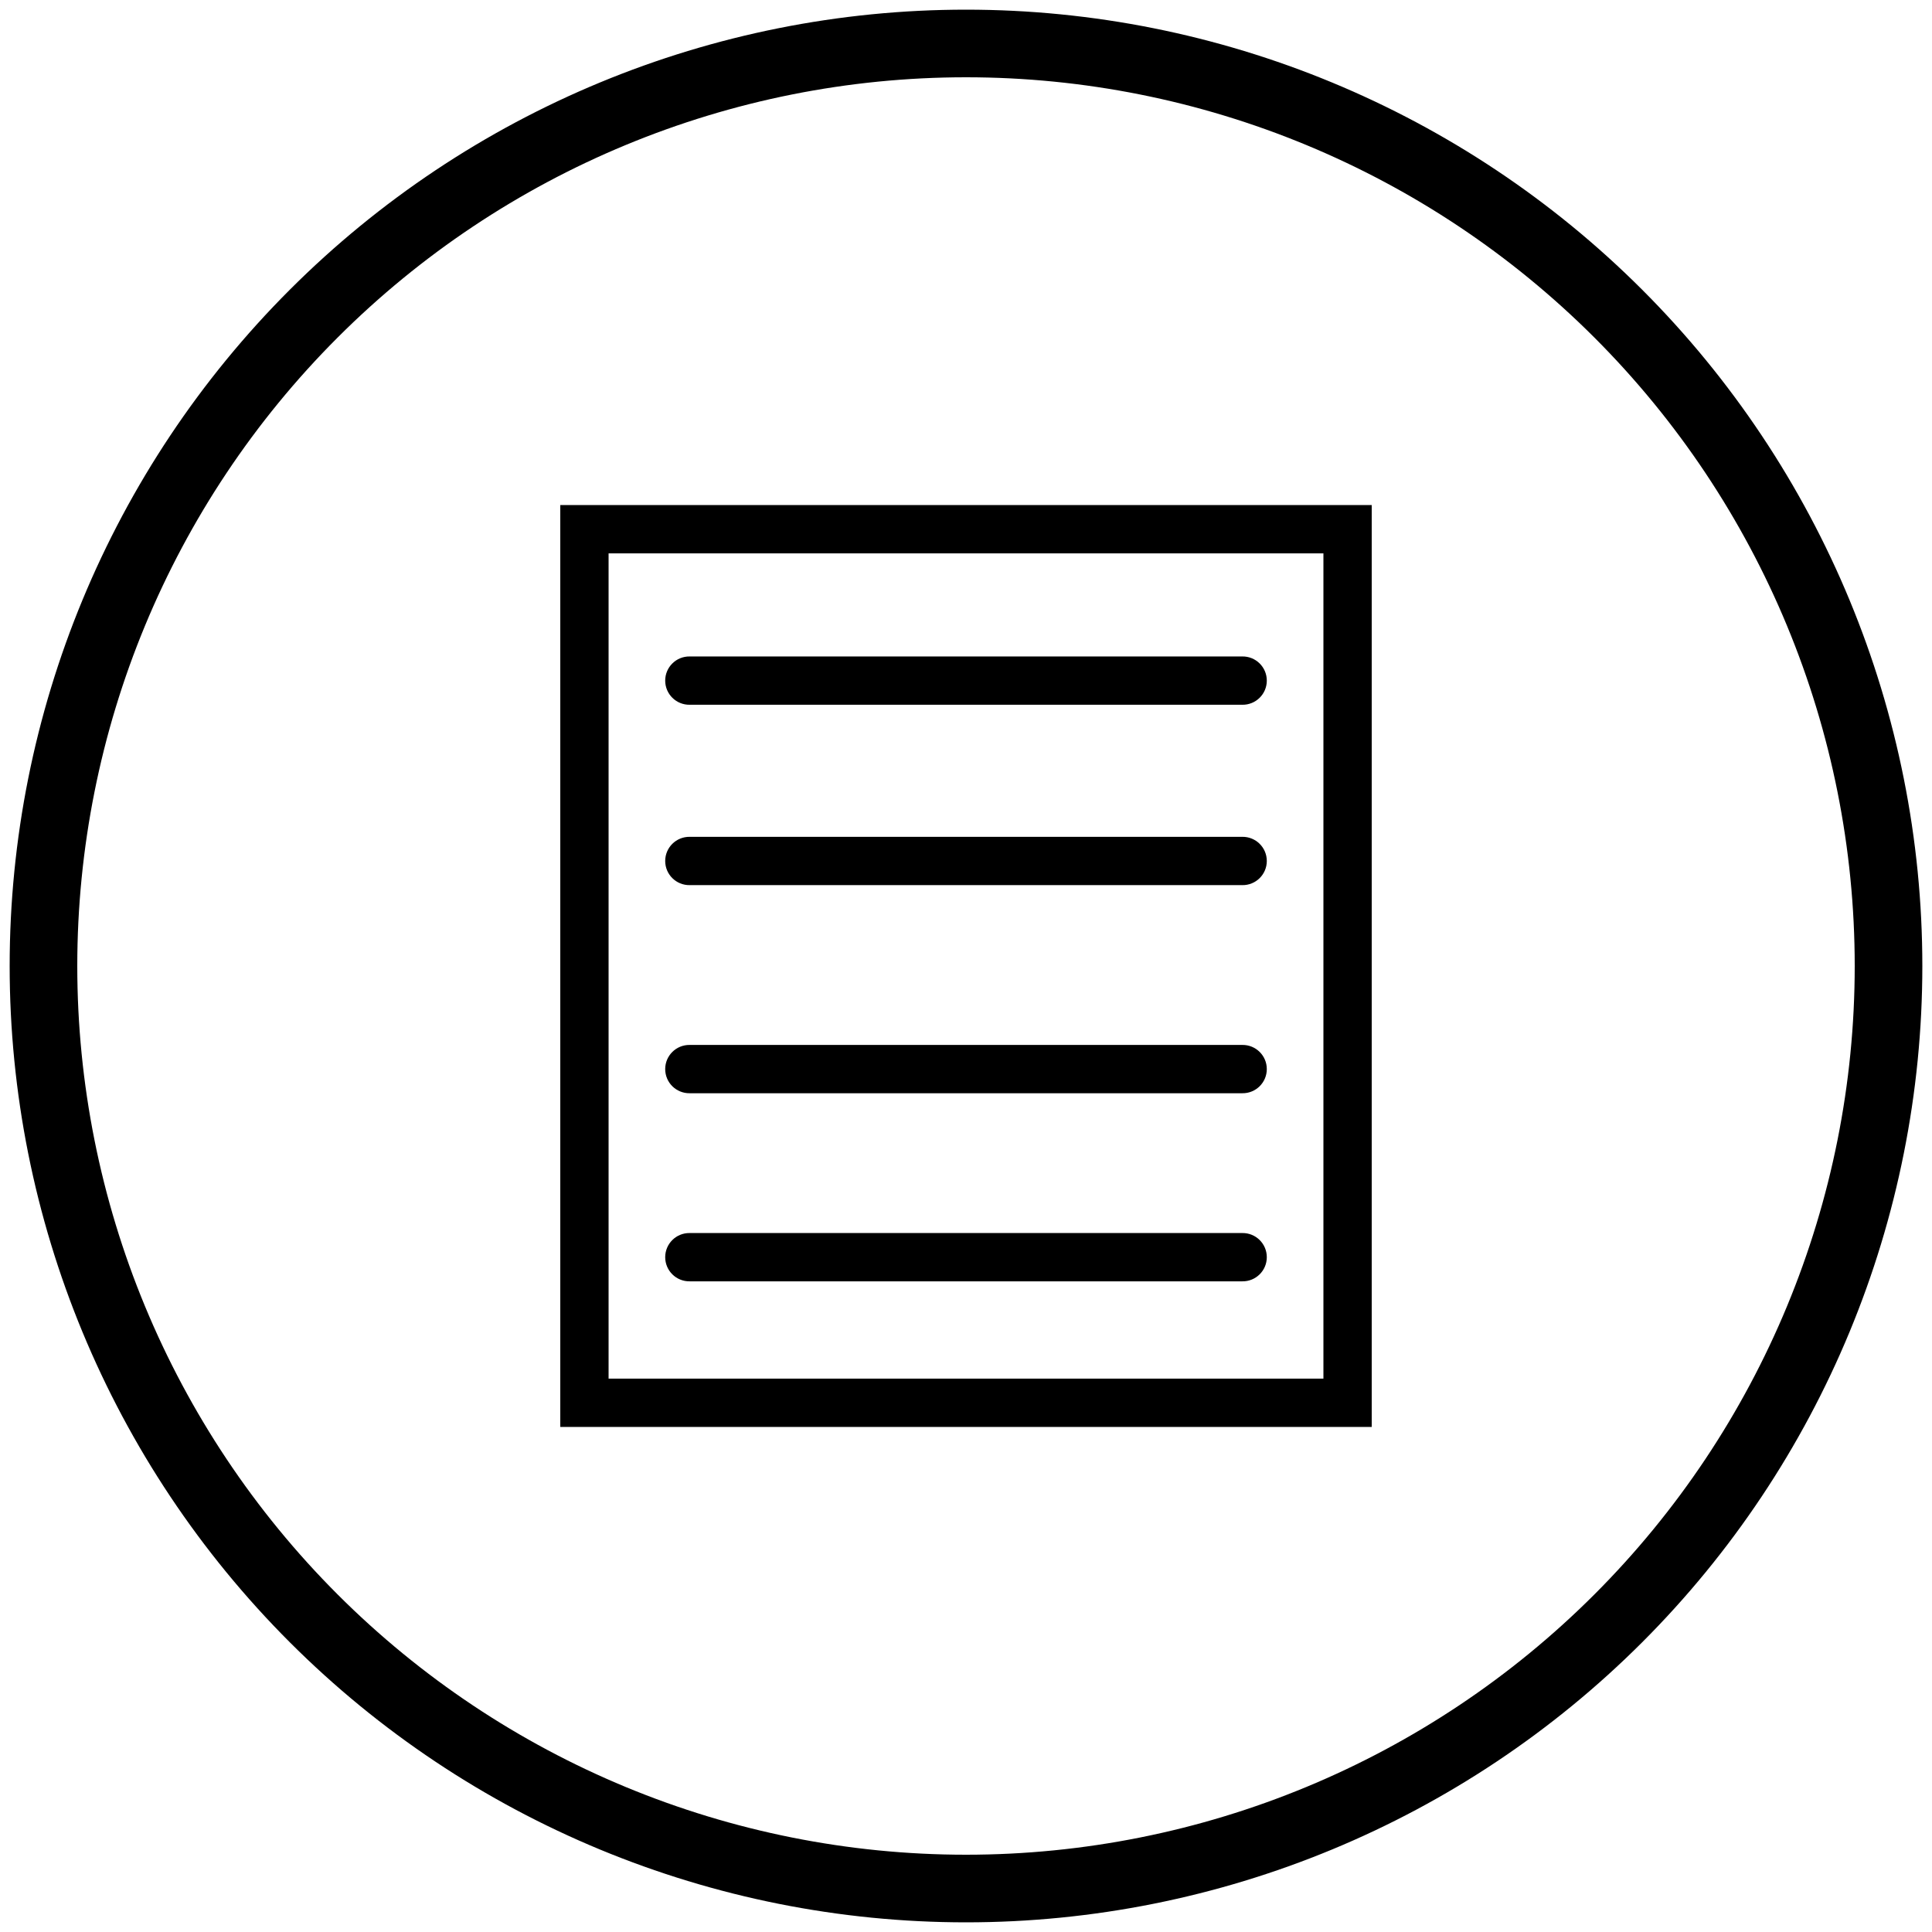 <?xml version="1.0" encoding="UTF-8" standalone="no"?>
<!-- Created with Inkscape (http://www.inkscape.org/) -->

<svg
   xmlns:dc="http://purl.org/dc/elements/1.1/"
   xmlns:cc="http://creativecommons.org/ns#"
   xmlns:rdf="http://www.w3.org/1999/02/22-rdf-syntax-ns#"
   xmlns:svg="http://www.w3.org/2000/svg"
   xmlns="http://www.w3.org/2000/svg"
   xmlns:sodipodi="http://sodipodi.sourceforge.net/DTD/sodipodi-0.dtd"
   xmlns:inkscape="http://www.inkscape.org/namespaces/inkscape"
   width="2000"
   height="2000"
   viewBox="0 0 2000 2000"
   id="svg2"
   version="1.1"
   inkscape:version="0.91 r13725"
   sodipodi:docname="05-conditional-start-event.svg">
  <defs
     id="defs4" />
  <sodipodi:namedview
     id="base"
     pagecolor="#ffffff"
     bordercolor="#666666"
     borderopacity="1.0"
     inkscape:pageopacity="0.0"
     inkscape:pageshadow="2"
     inkscape:zoom="0.4345"
     inkscape:cx="93.685361"
     inkscape:cy="1000"
     inkscape:document-units="px"
     inkscape:current-layer="layer1"
     showgrid="true"
     units="px"
     showguides="false"
     inkscape:window-width="1878"
     inkscape:window-height="1035"
     inkscape:window-x="42"
     inkscape:window-y="0"
     inkscape:window-maximized="0">
    <inkscape:grid
       type="xygrid"
       id="grid4008"
       empspacing="20"
       dotted="false" />
  </sodipodi:namedview>
  <g
     inkscape:label="Ebene 1"
     inkscape:groupmode="layer"
     id="layer1"
     transform="translate(0,947.638)">
    <path
       style="color:#000000;font-style:normal;font-variant:normal;font-weight:normal;font-stretch:normal;font-size:medium;line-height:normal;font-family:sans-serif;text-indent:0;text-align:start;text-decoration:none;text-decoration-line:none;text-decoration-style:solid;text-decoration-color:#000000;letter-spacing:normal;word-spacing:normal;text-transform:none;direction:ltr;block-progression:tb;writing-mode:lr-tb;baseline-shift:baseline;text-anchor:start;white-space:normal;clip-rule:nonzero;display:inline;overflow:visible;visibility:visible;opacity:1;isolation:auto;mix-blend-mode:normal;color-interpolation:sRGB;color-interpolation-filters:linearRGB;solid-color:#000000;solid-opacity:1;fill:#000000;fill-opacity:1;fill-rule:nonzero;stroke:none;stroke-width:70;stroke-linecap:round;stroke-linejoin:miter;stroke-miterlimit:4;stroke-dasharray:none;stroke-dashoffset:0;stroke-opacity:1;color-rendering:auto;image-rendering:auto;shape-rendering:auto;text-rendering:auto;enable-background:accumulate"
       d="M 1000 10 C 737.449 10 485.616 114.313 299.965 299.965 C 114.313 485.616 10 737.449 10 1000 C 10 1262.551 114.313 1514.386 299.965 1700.037 C 485.616 1885.689 737.449 1990 1000 1990 C 1262.551 1990 1514.384 1885.689 1700.035 1700.037 C 1885.687 1514.386 1990 1262.551 1990 1000 C 1990 737.449 1885.687 485.616 1700.035 299.965 C 1514.384 114.313 1262.551 10 1000 10 z M 1000 80 C 1244.013 80 1477.996 176.92 1650.539 349.463 C 1823.082 522.006 1920 755.987 1920 1000 C 1920 1244.013 1823.082 1477.996 1650.539 1650.539 C 1477.996 1823.082 1244.013 1920 1000 1920 C 755.987 1920 522.004 1823.082 349.461 1650.539 C 176.918 1477.996 80 1244.013 80 1000 C 80 755.987 176.918 522.006 349.461 349.463 C 522.004 176.92 755.987 80 1000 80 z M 580 522.85 L 580 547.85 L 580 1477.15 L 713.965 1477.15 L 1286.035 1477.15 L 1420 1477.15 L 1420 522.85 L 844.648 522.85 L 580 522.85 z M 630 572.85 L 1370 572.85 L 1370 1427.15 L 1286.035 1427.15 L 713.965 1427.15 L 630 1427.15 L 630 572.85 z M 713.965 679.566 C 700.019 679.369 688.609 690.62 688.609 704.566 C 688.609 718.513 700.019 729.764 713.965 729.566 L 1286.035 729.566 C 1299.981 729.764 1311.391 718.513 1311.391 704.566 C 1311.391 690.62 1299.981 679.369 1286.035 679.566 L 713.965 679.566 z M 713.965 866.283 C 700.019 866.086 688.609 877.336 688.609 891.283 C 688.609 905.23 700.019 916.48 713.965 916.283 L 1286.035 916.283 C 1299.981 916.48 1311.391 905.23 1311.391 891.283 C 1311.391 877.336 1299.981 866.086 1286.035 866.283 L 713.965 866.283 z M 713.965 1081.717 C 700.019 1081.52 688.609 1092.77 688.609 1106.717 C 688.609 1120.664 700.019 1131.914 713.965 1131.717 L 1286.035 1131.717 C 1299.981 1131.914 1311.391 1120.664 1311.391 1106.717 C 1311.391 1092.77 1299.981 1081.52 1286.035 1081.717 L 713.965 1081.717 z M 713.965 1276.434 C 700.019 1276.236 688.609 1287.487 688.609 1301.434 C 688.609 1315.38 700.019 1326.631 713.965 1326.434 L 1286.035 1326.434 C 1299.981 1326.631 1311.391 1315.38 1311.391 1301.434 C 1311.391 1287.487 1299.981 1276.236 1286.035 1276.434 L 713.965 1276.434 z "
       transform="translate(0,-947.638)"
       id="path4136" />
  </g>
</svg>
